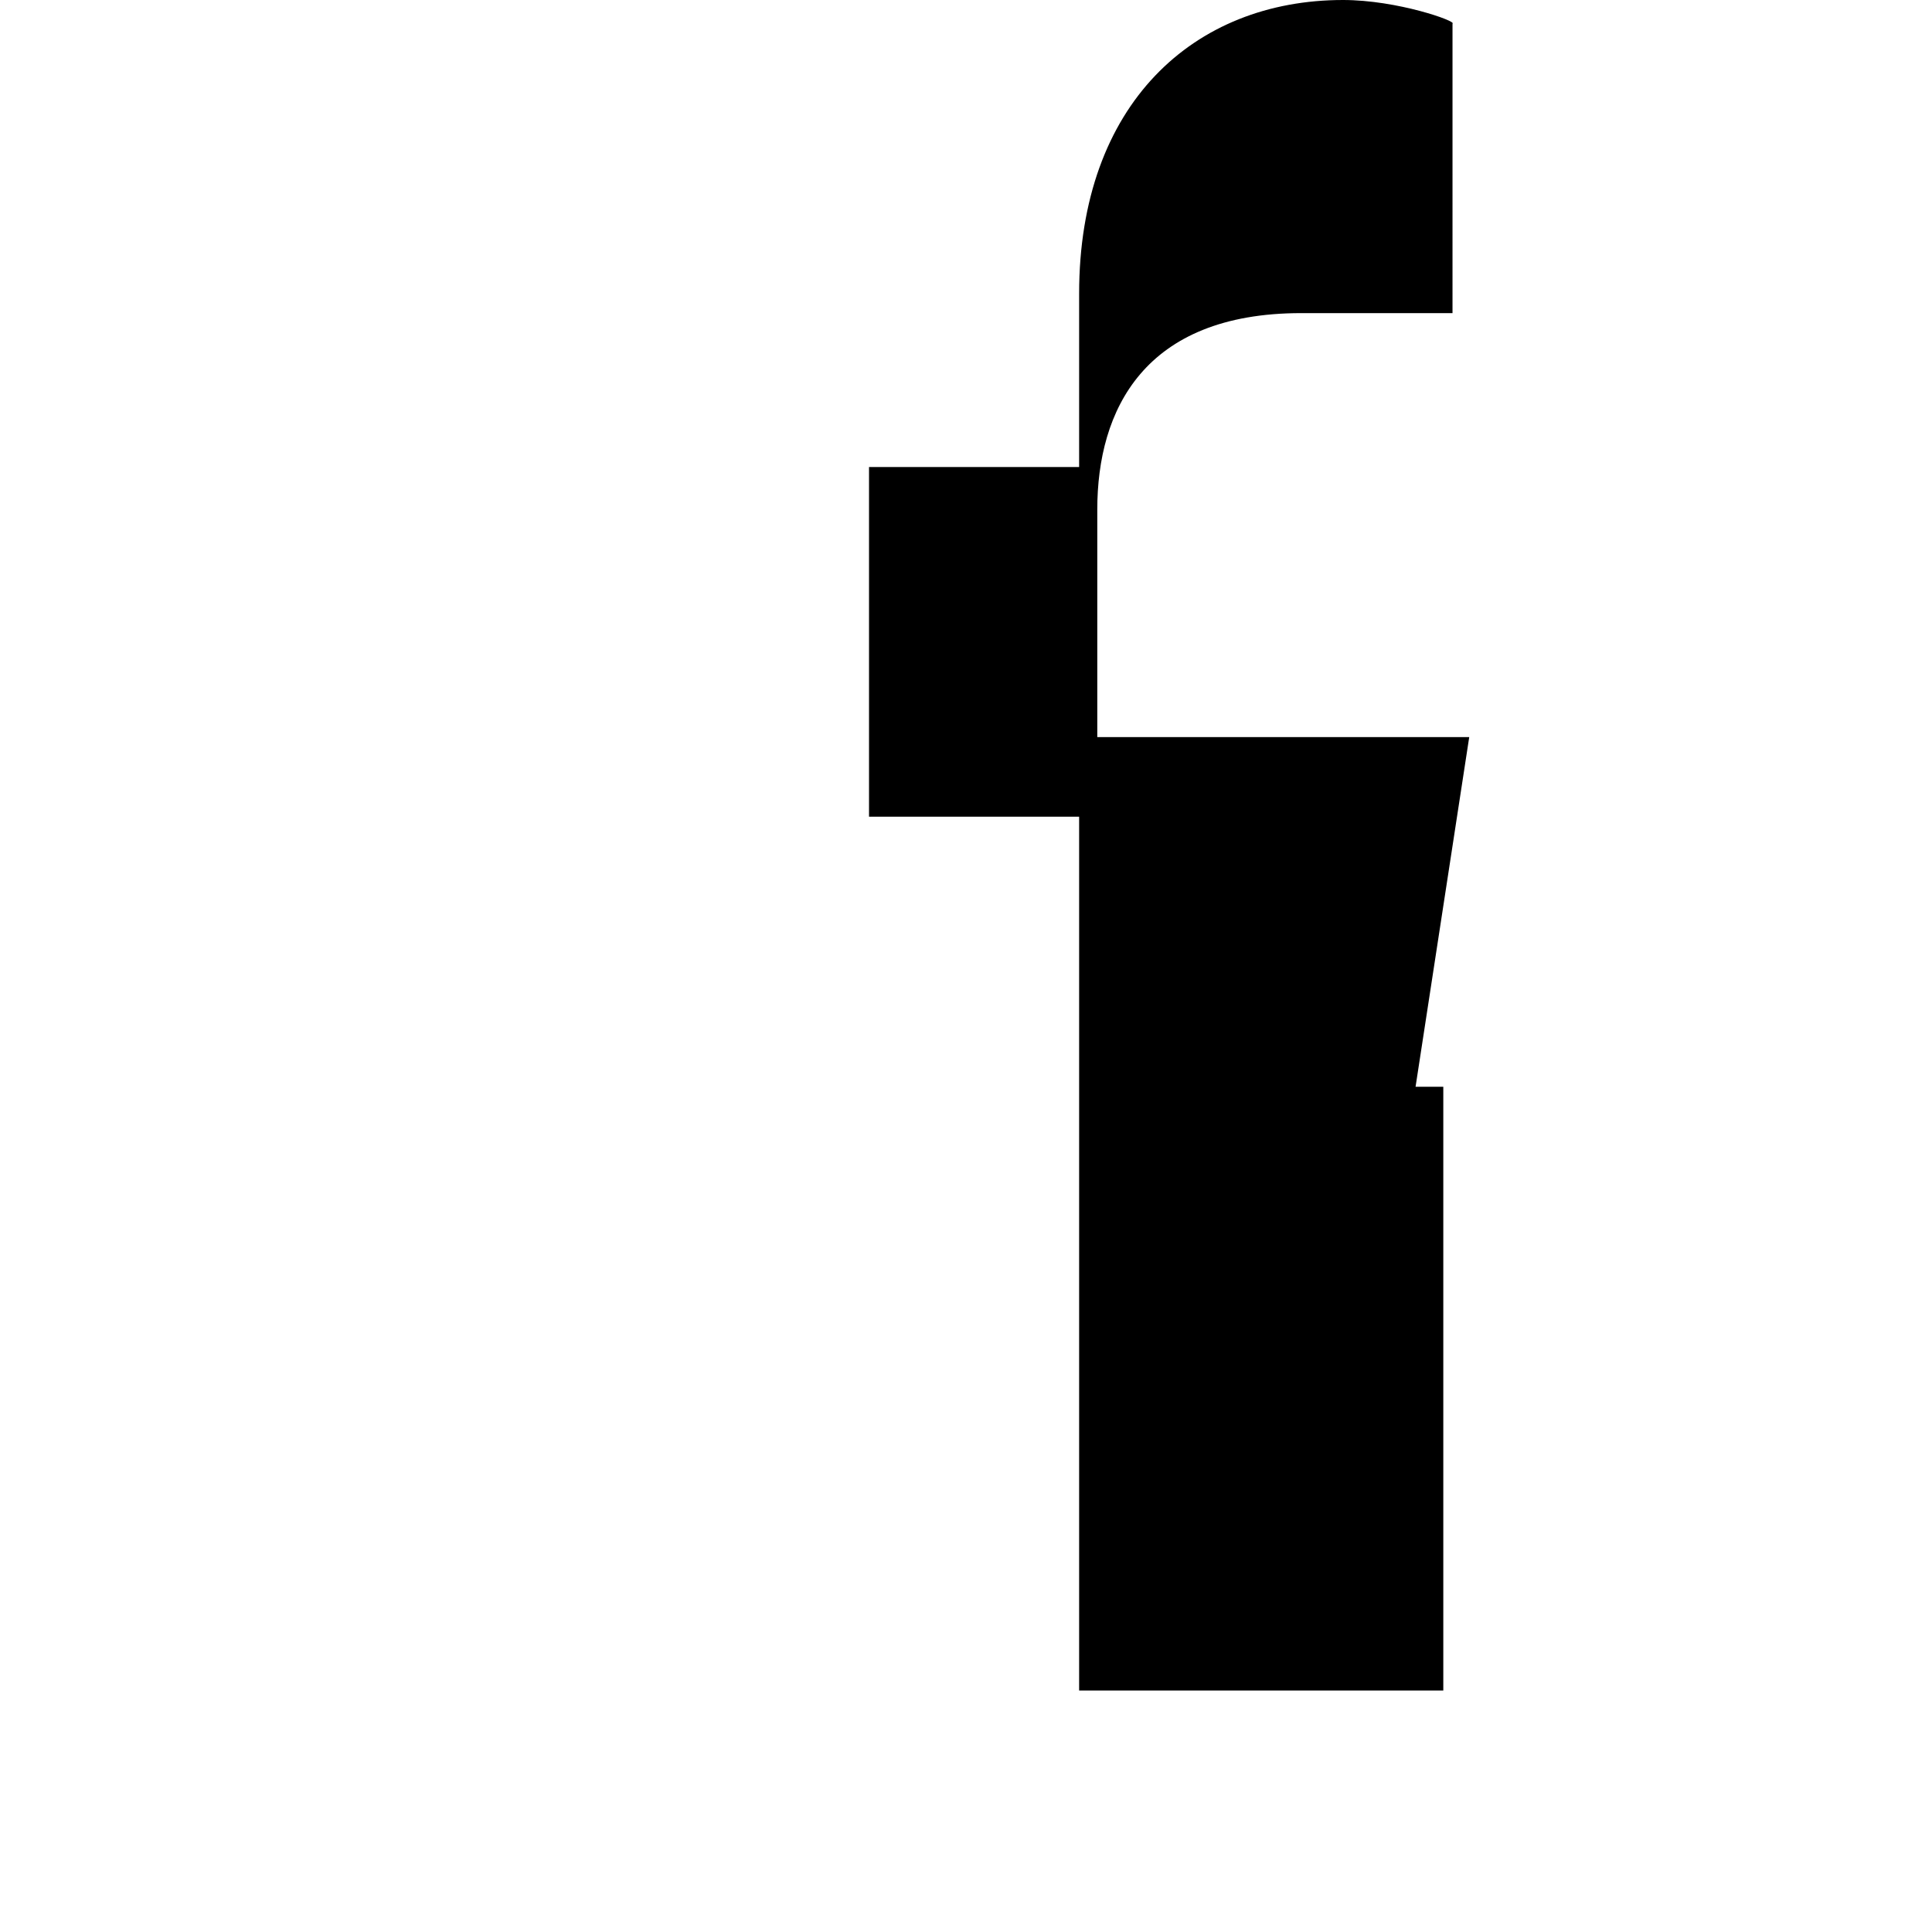 <svg xmlns="http://www.w3.org/2000/svg" viewBox="0 0 320 512" width="24" height="24"><path d="M279.14 288l14.22-92.66H194.79v-60.29c0-26.33 12.35-52.07 54.05-52.07h40.09V6.26C290.14 5.65 274.36 0 259.91 0 220.41 0 189.98 27.55 189.98 77.8v45.97h-55.68v92.66h55.68V448h96.51V288h-73.56z"/></svg>
